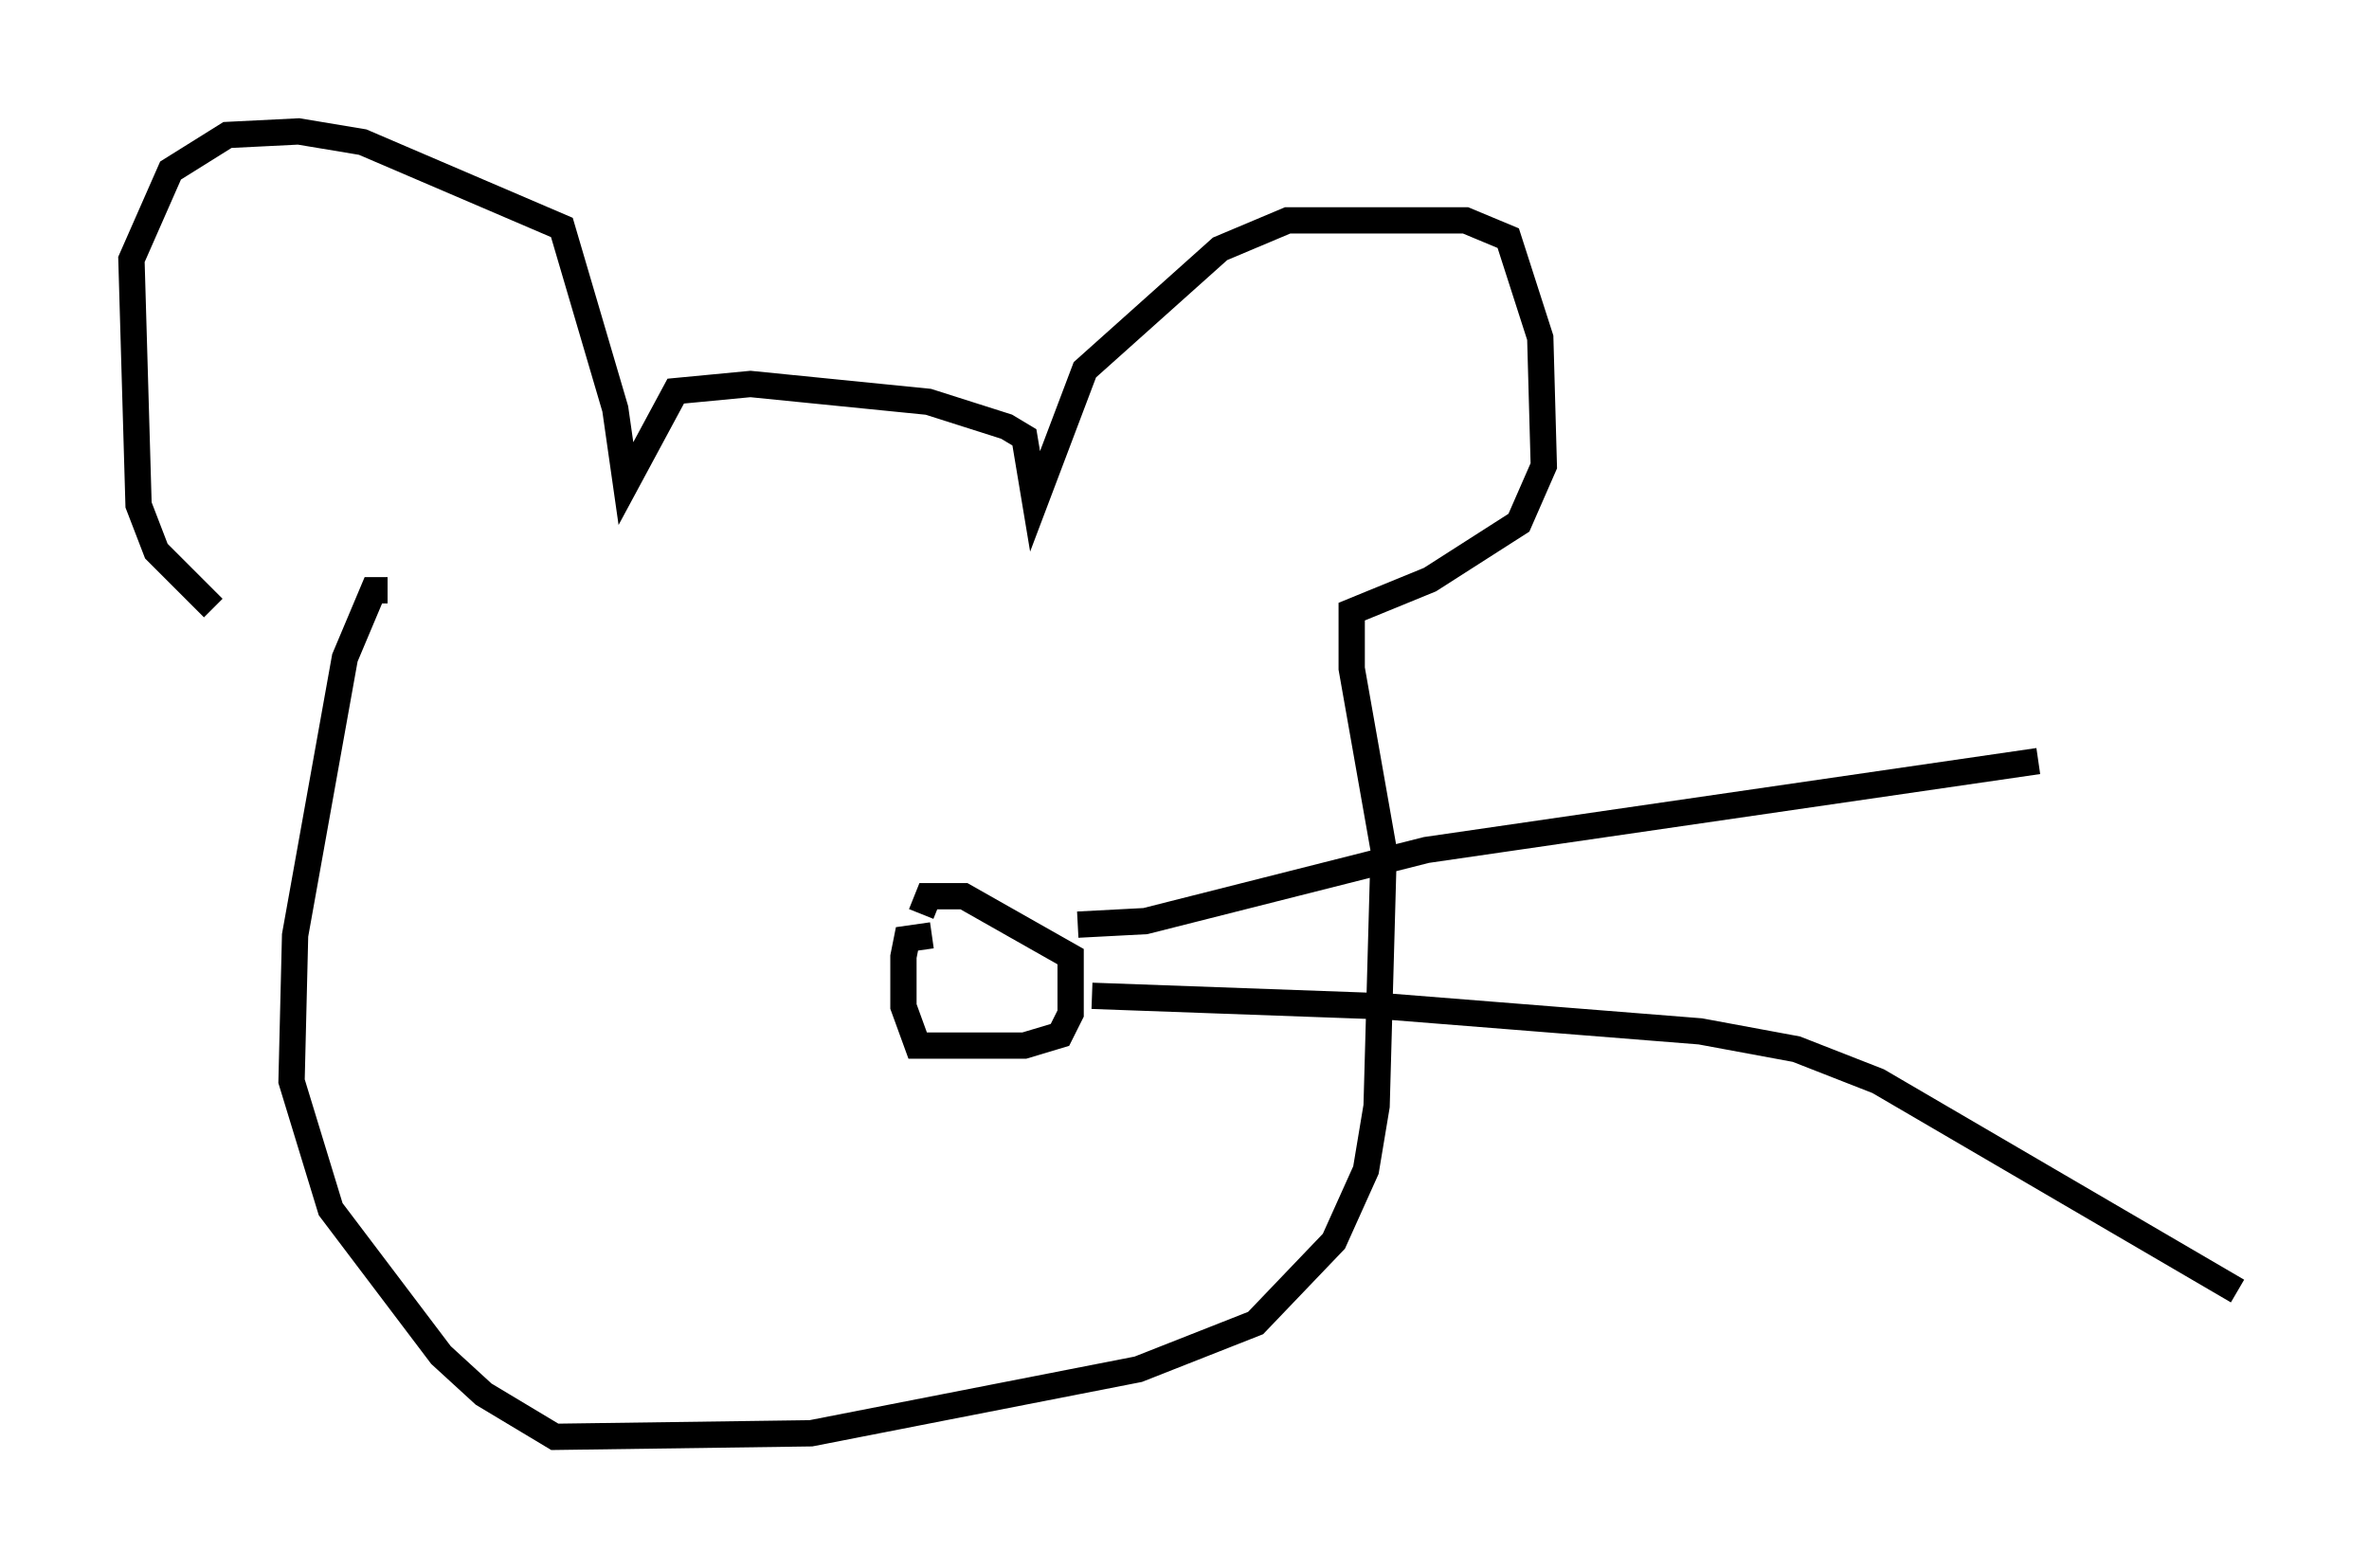 <?xml version="1.0" encoding="utf-8" ?>
<svg baseProfile="full" height="59.661" version="1.1" width="90.107" xmlns="http://www.w3.org/2000/svg" xmlns:ev="http://www.w3.org/2001/xml-events" xmlns:xlink="http://www.w3.org/1999/xlink"><defs /><rect fill="white" height="59.661" width="90.107" x="0" y="0" /><path d="M12.307, 24.35 m-4.195, -1.218 l-2.165, -2.165 -0.677, -1.759 l-0.271, -9.337 1.488, -3.383 l2.165, -1.353 2.706, -0.135 l2.436, 0.406 7.578, 3.248 l2.03, 6.901 0.406, 2.842 l1.894, -3.518 2.842, -0.271 l6.766, 0.677 2.977, 0.947 l0.677, 0.406 0.406, 2.436 l1.894, -5.007 5.142, -4.601 l2.571, -1.083 6.766, 0.0 l1.624, 0.677 1.218, 3.789 l0.135, 4.871 -0.947, 2.165 l-3.383, 2.165 -2.977, 1.218 l0.0, 2.165 1.218, 6.901 l-0.271, 9.743 -0.406, 2.436 l-1.218, 2.706 -2.977, 3.112 l-4.465, 1.759 -12.449, 2.436 l-9.743, 0.135 -2.706, -1.624 l-1.624, -1.488 -4.195, -5.548 l-1.488, -4.871 0.135, -5.548 l1.894, -10.555 1.083, -2.571 l0.541, 0.0 m20.703, 13.126 l-0.947, 0.135 -0.135, 0.677 l0.0, 1.894 0.541, 1.488 l4.059, 0.0 1.353, -0.406 l0.406, -0.812 0.0, -2.165 l-4.059, -2.3 -1.353, 0.0 l-0.271, 0.677 m5.954, 0.406 l2.571, -0.135 10.69, -2.706 l23.274, -3.383 m-35.994, 8.931 l11.231, 0.406 11.908, 0.947 l3.654, 0.677 3.112, 1.218 l13.667, 7.984 " fill="none" stroke="black" stroke-width="1" /></svg>